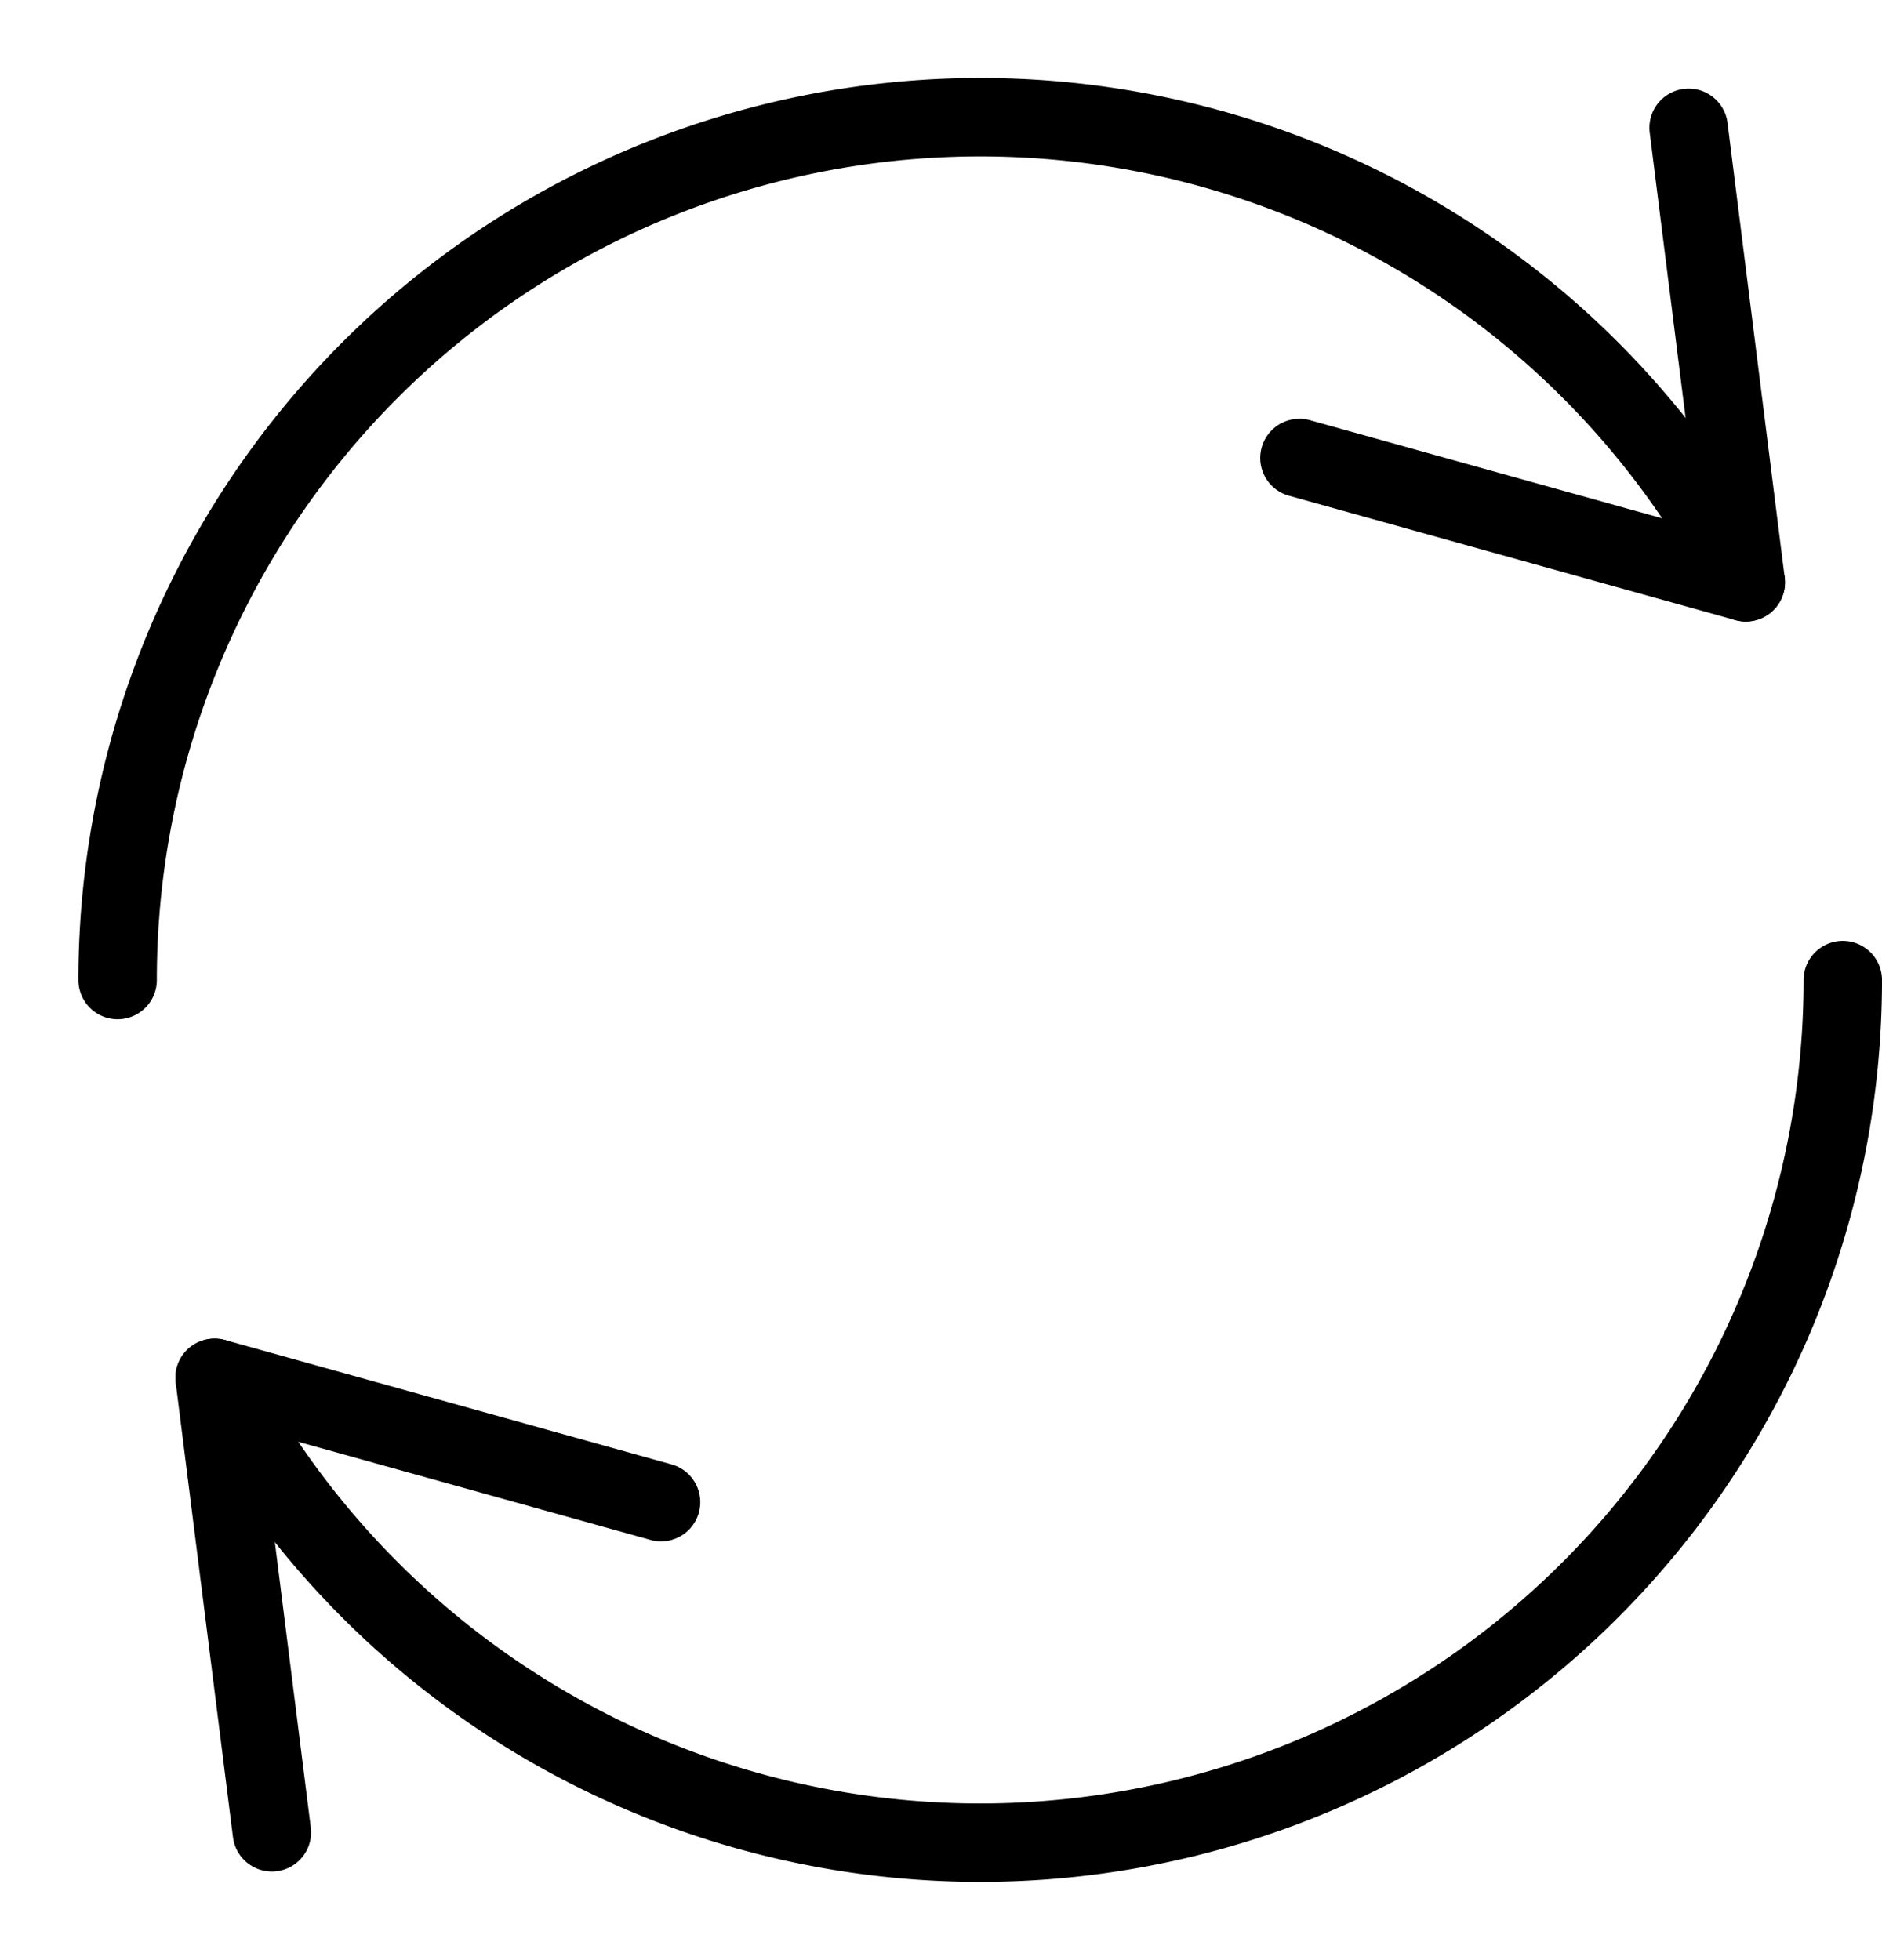 <svg xmlns="http://www.w3.org/2000/svg" width="24" height="25" fill="none" viewBox="0 0 24 25"><path stroke="currentColor" fill="none" stroke-linecap="round" stroke-linejoin="round" d="m8.43 19.159-5.693-1.586.73 5.797"/><path stroke="currentColor" fill="none" stroke-linecap="round" stroke-linejoin="round" d="M23.5 12.5a11.001 11.001 0 0 1-20.763 5.073M16.571 5.841l5.692 1.586-.729-5.797"/><path stroke="currentColor" fill="none" stroke-linecap="round" stroke-linejoin="round" d="M1.5 12.5a11 11 0 0 1 20.763-5.073"/></svg>